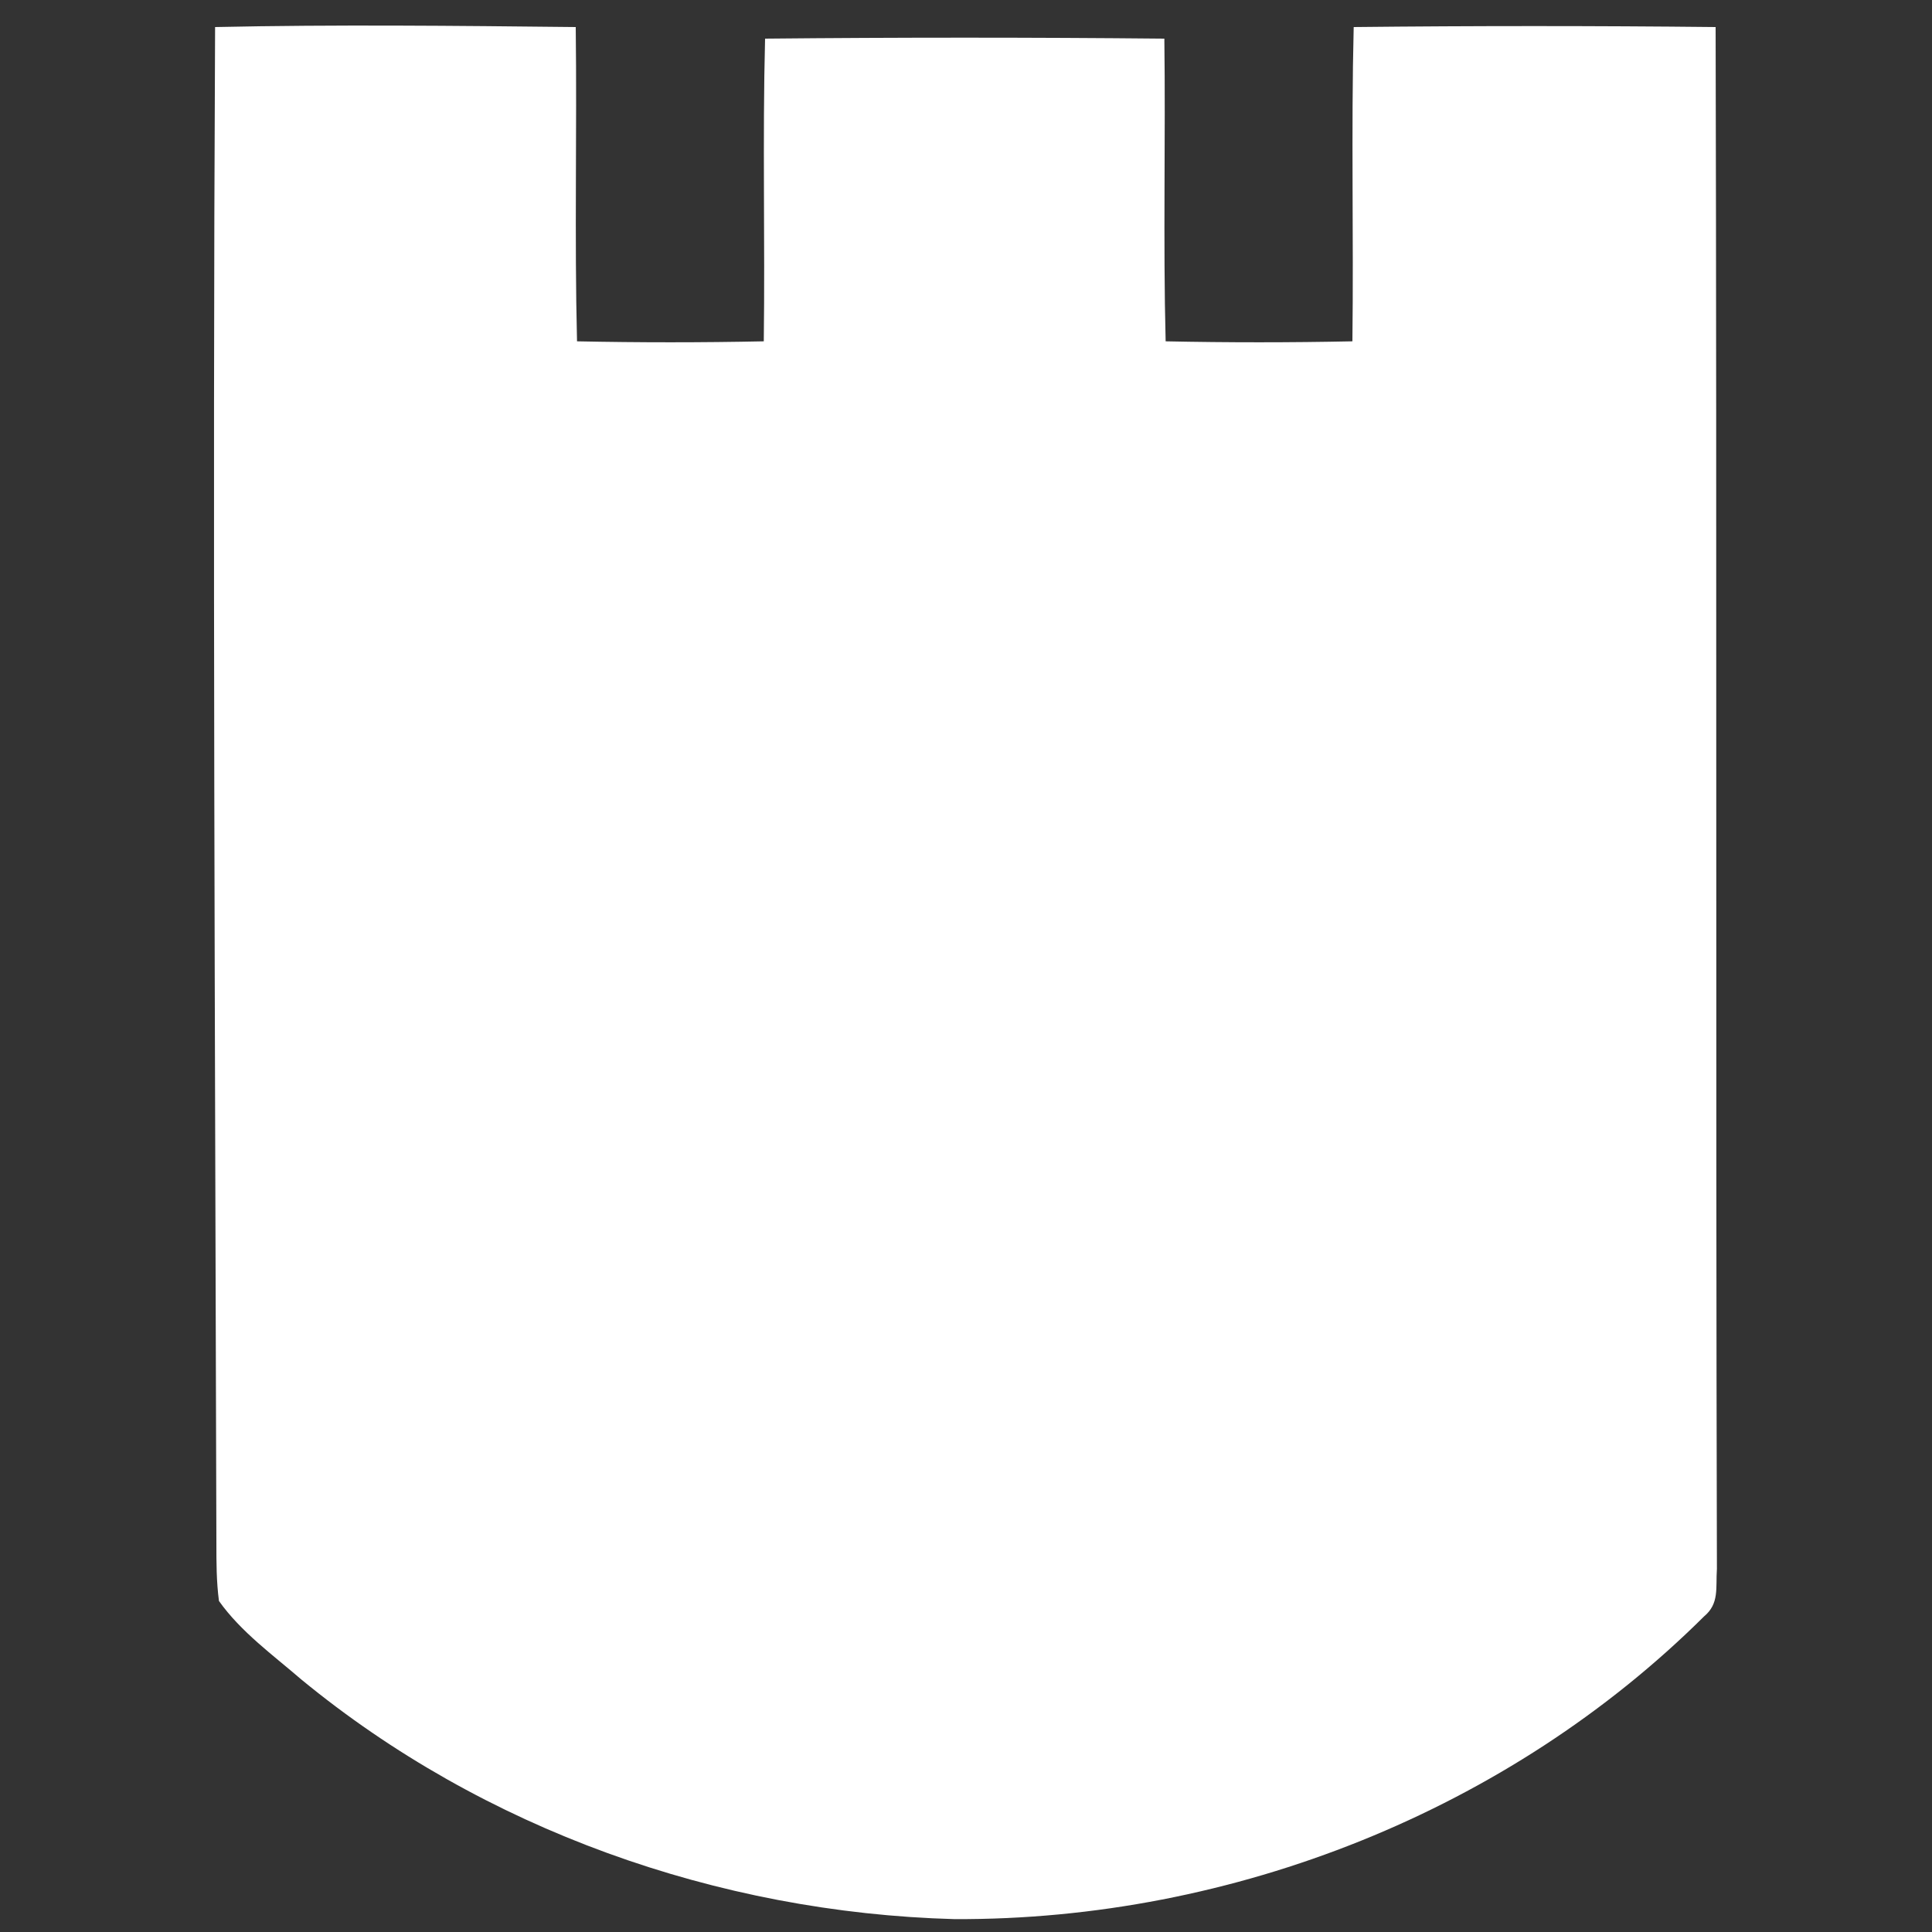 <svg version="1.1" id="Layer_1" xmlns="http://www.w3.org/2000/svg" xmlns:xlink="http://www.w3.org/1999/xlink" x="0px" y="0px" viewBox="0 0 150 150" style="enable-background:new 0 0 150 150;" xml:space="preserve" fill="white">
<rect x="0" y="0" width="150" height="150" fill="#333333" stroke="none"/>
<path d="M16.7,2.1C26,1.9,35.4,2,44.7,2.1c0.1,8.2-0.1,16.3,0.1,24.4c4.8,0.1,9.7,0.1,14.5,0c0.1-7.8-0.1-15.7,0.1-23.5
	c10.3-0.1,20.7-0.1,31,0c0.1,7.8-0.1,15.7,0.1,23.5c4.8,0.1,9.7,0.1,14.5,0c0.1-8.2-0.1-16.3,0.1-24.4c9.3-0.1,18.7-0.1,28.1,0
	c0.1,39.9,0,79.8,0.1,119.7c-0.1,1.5,0.2,2.7-1,3.7c-15.1,15-36.5,23.6-58.2,23.5c-18.4-0.5-36.6-7-50.7-18.6
	c-2.2-1.9-4.7-3.7-6.4-6.1c-0.2-1.5-0.2-3-0.2-4.5C16.7,80.7,16.5,41.2,16.7,2.1L16.7,2.1z"></path>
</svg>